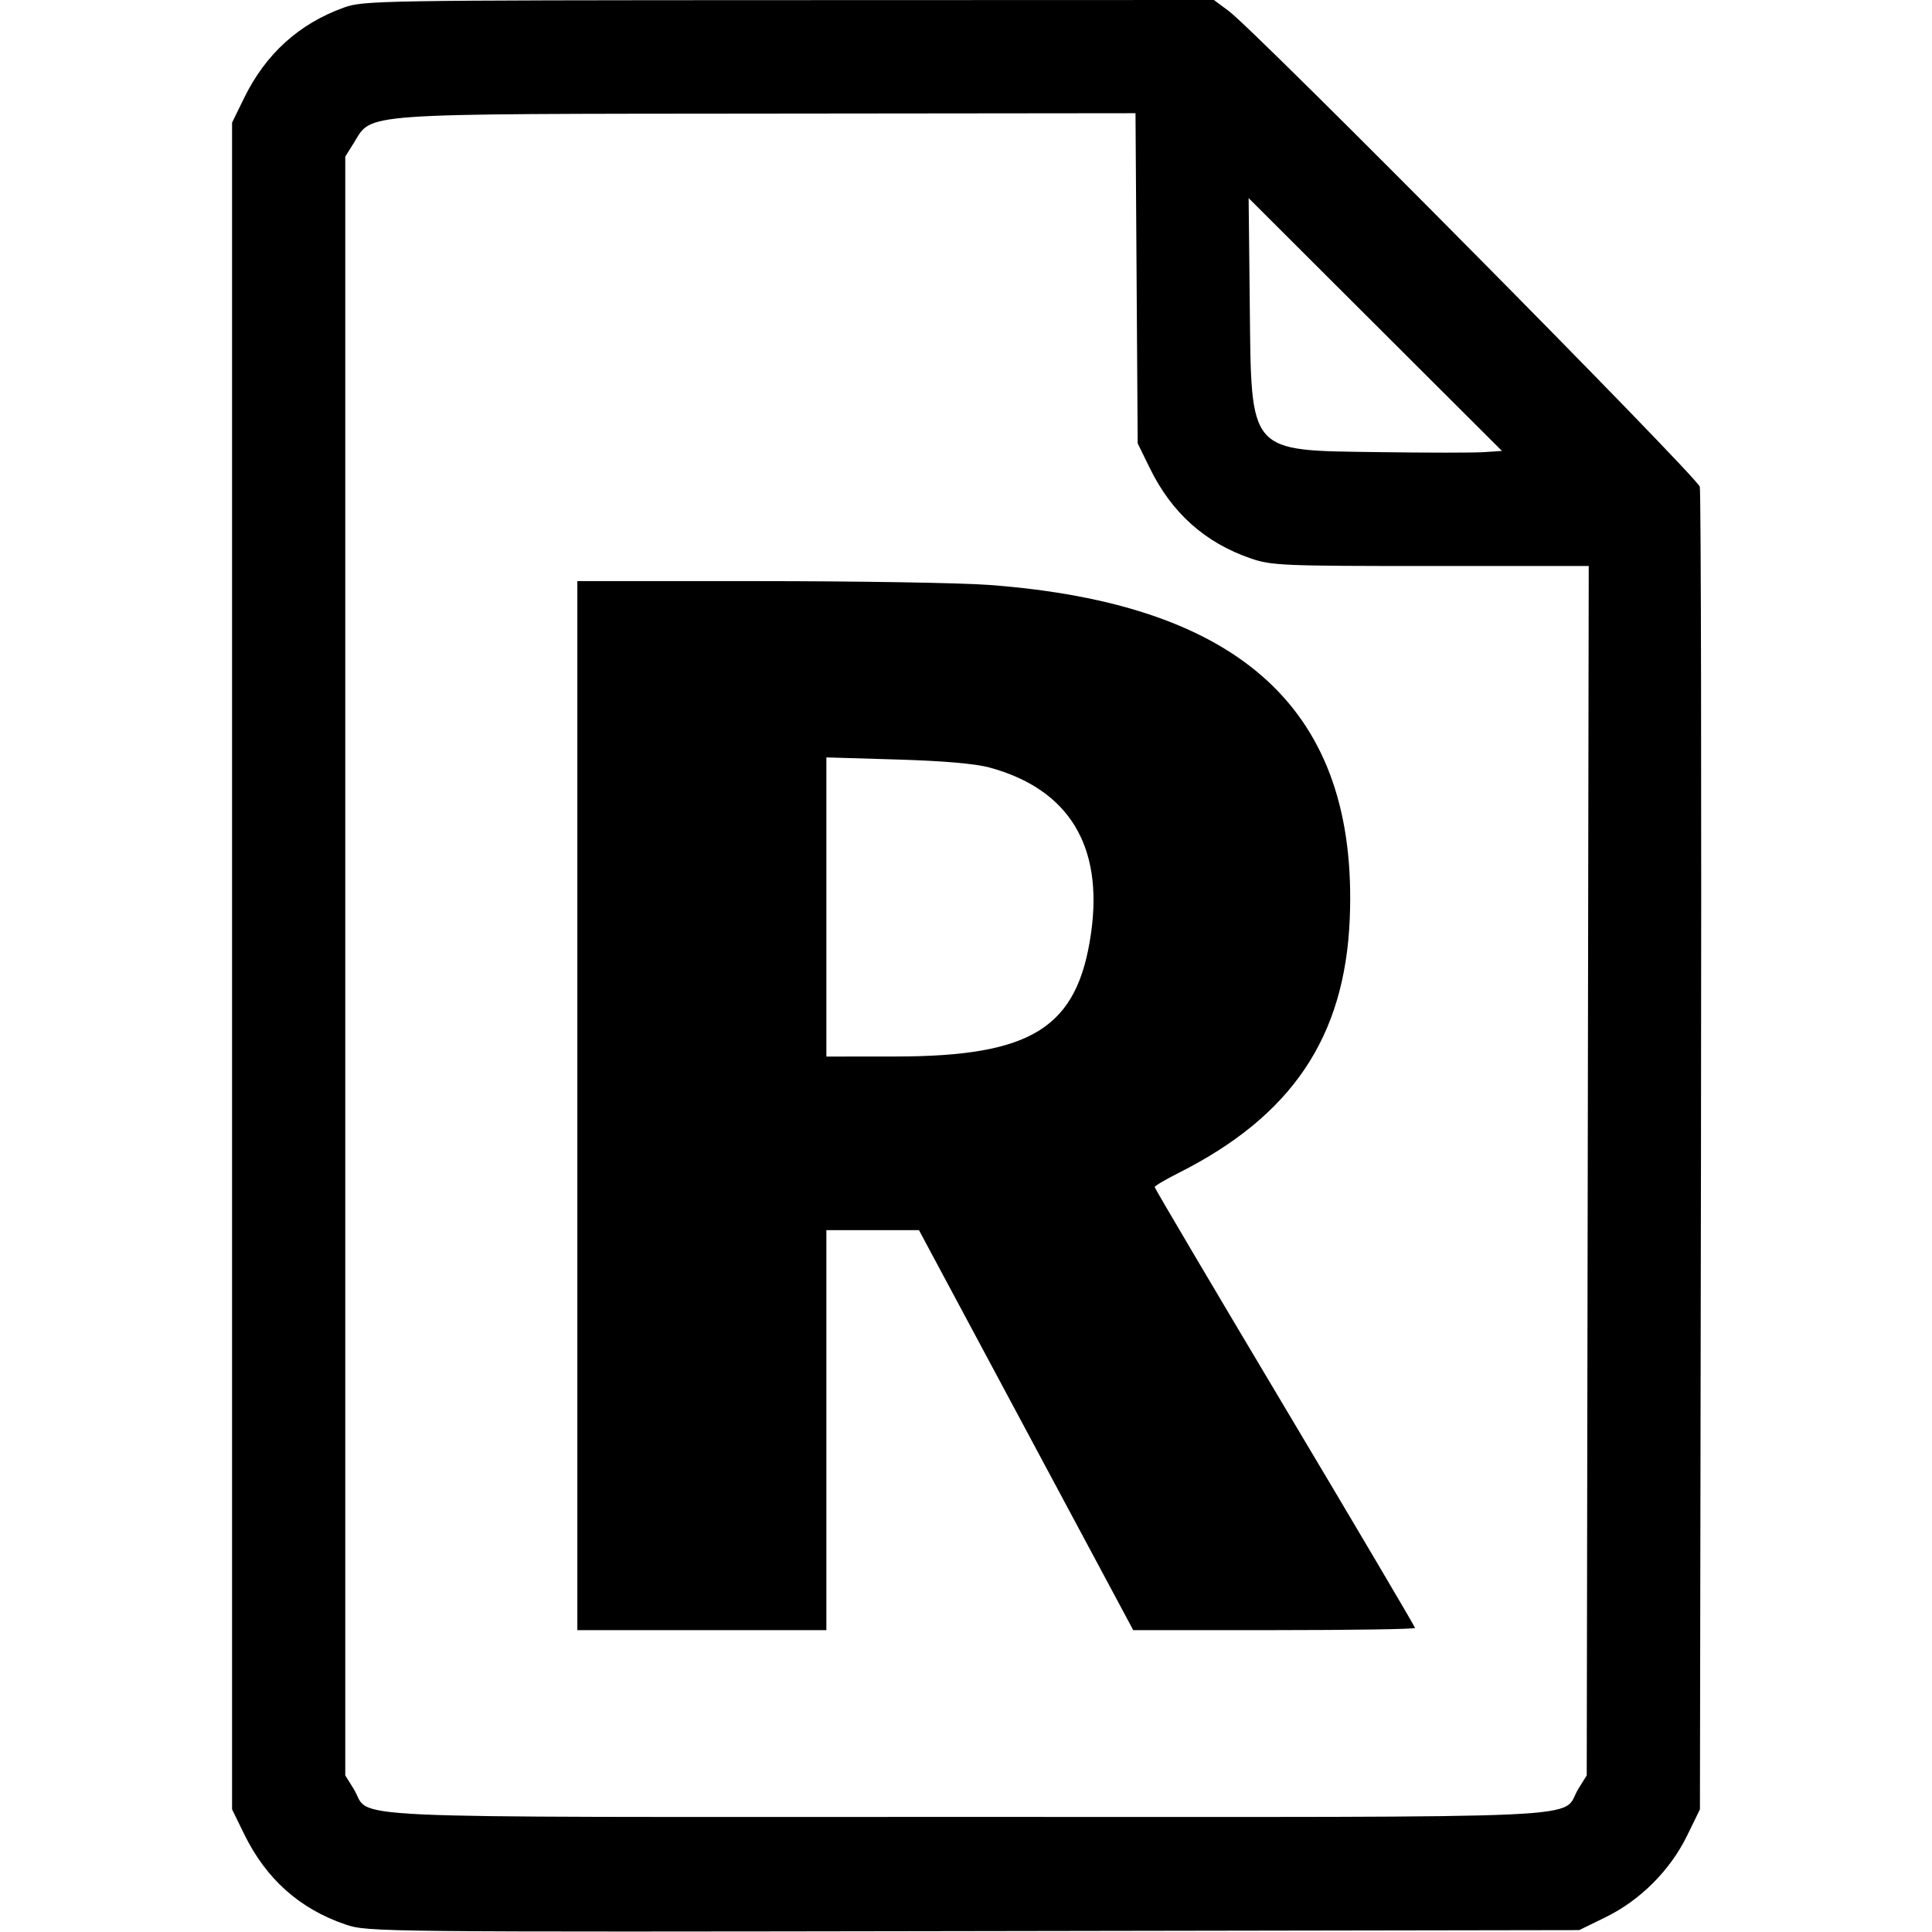 <svg id="svg" xmlns="http://www.w3.org/2000/svg" xmlns:xlink="http://www.w3.org/1999/xlink" width="400" height="400" viewBox="0, 0, 400,400"><g id="svgg"><path id="path0" d="M71.209 1.561 C 61.922 4.902,55.012 11.158,50.558 20.258 L 48.047 25.391 48.047 200.000 L 48.047 374.609 50.558 379.742 C 55.116 389.054,62.079 395.252,71.591 398.465 C 76.120 399.994,78.198 400.016,201.573 399.814 L 326.953 399.609 332.422 396.937 C 339.577 393.441,345.785 387.234,349.281 380.078 L 351.953 374.609 352.170 238.672 C 352.290 163.906,352.179 101.855,351.924 100.781 C 351.443 98.757,260.110 6.513,254.375 2.260 L 251.328 0.000 163.359 0.028 C 78.532 0.055,75.241 0.110,71.209 1.561 M235.321 57.617 L 235.547 91.797 238.058 96.929 C 242.596 106.201,249.483 112.356,258.974 115.622 C 263.246 117.091,265.537 117.188,296.228 117.188 L 328.930 117.188 328.723 242.383 L 328.516 367.578 326.812 370.313 C 322.805 376.742,335.148 376.172,200.000 376.172 C 64.852 376.172,77.195 376.742,73.188 370.313 L 71.484 367.578 71.484 200.000 L 71.484 32.422 73.198 29.688 C 77.207 23.290,72.765 23.608,159.149 23.517 L 235.094 23.438 235.321 57.617 M307.239 93.610 C 305.191 93.749,295.430 93.749,285.547 93.610 C 258.232 93.229,259.086 94.207,258.750 62.891 L 258.515 41.016 284.738 67.188 L 310.962 93.359 307.239 93.610 M119.531 228.906 L 119.531 337.500 145.313 337.500 L 171.094 337.500 171.094 296.094 L 171.094 254.688 180.678 254.688 L 190.262 254.688 212.441 296.094 L 234.621 337.500 263.795 337.500 C 279.840 337.500,292.969 337.297,292.969 337.049 C 292.969 336.802,280.840 316.262,266.016 291.406 C 251.191 266.550,239.063 246.016,239.063 245.774 C 239.063 245.533,241.260 244.230,243.945 242.880 C 267.445 231.065,278.433 214.773,279.452 190.234 C 281.238 147.214,257.207 124.992,204.688 121.098 C 198.887 120.668,177.354 120.315,156.836 120.314 L 119.531 120.313 119.531 228.906 M204.896 158.914 C 221.256 163.378,228.450 175.091,225.902 193.113 C 223.117 212.801,213.758 218.715,185.352 218.738 L 171.094 218.750 171.094 187.781 L 171.094 156.812 185.742 157.249 C 195.371 157.535,201.934 158.106,204.896 158.914 " stroke="none" fill="#000000" fill-rule="evenodd"></path></g></svg>